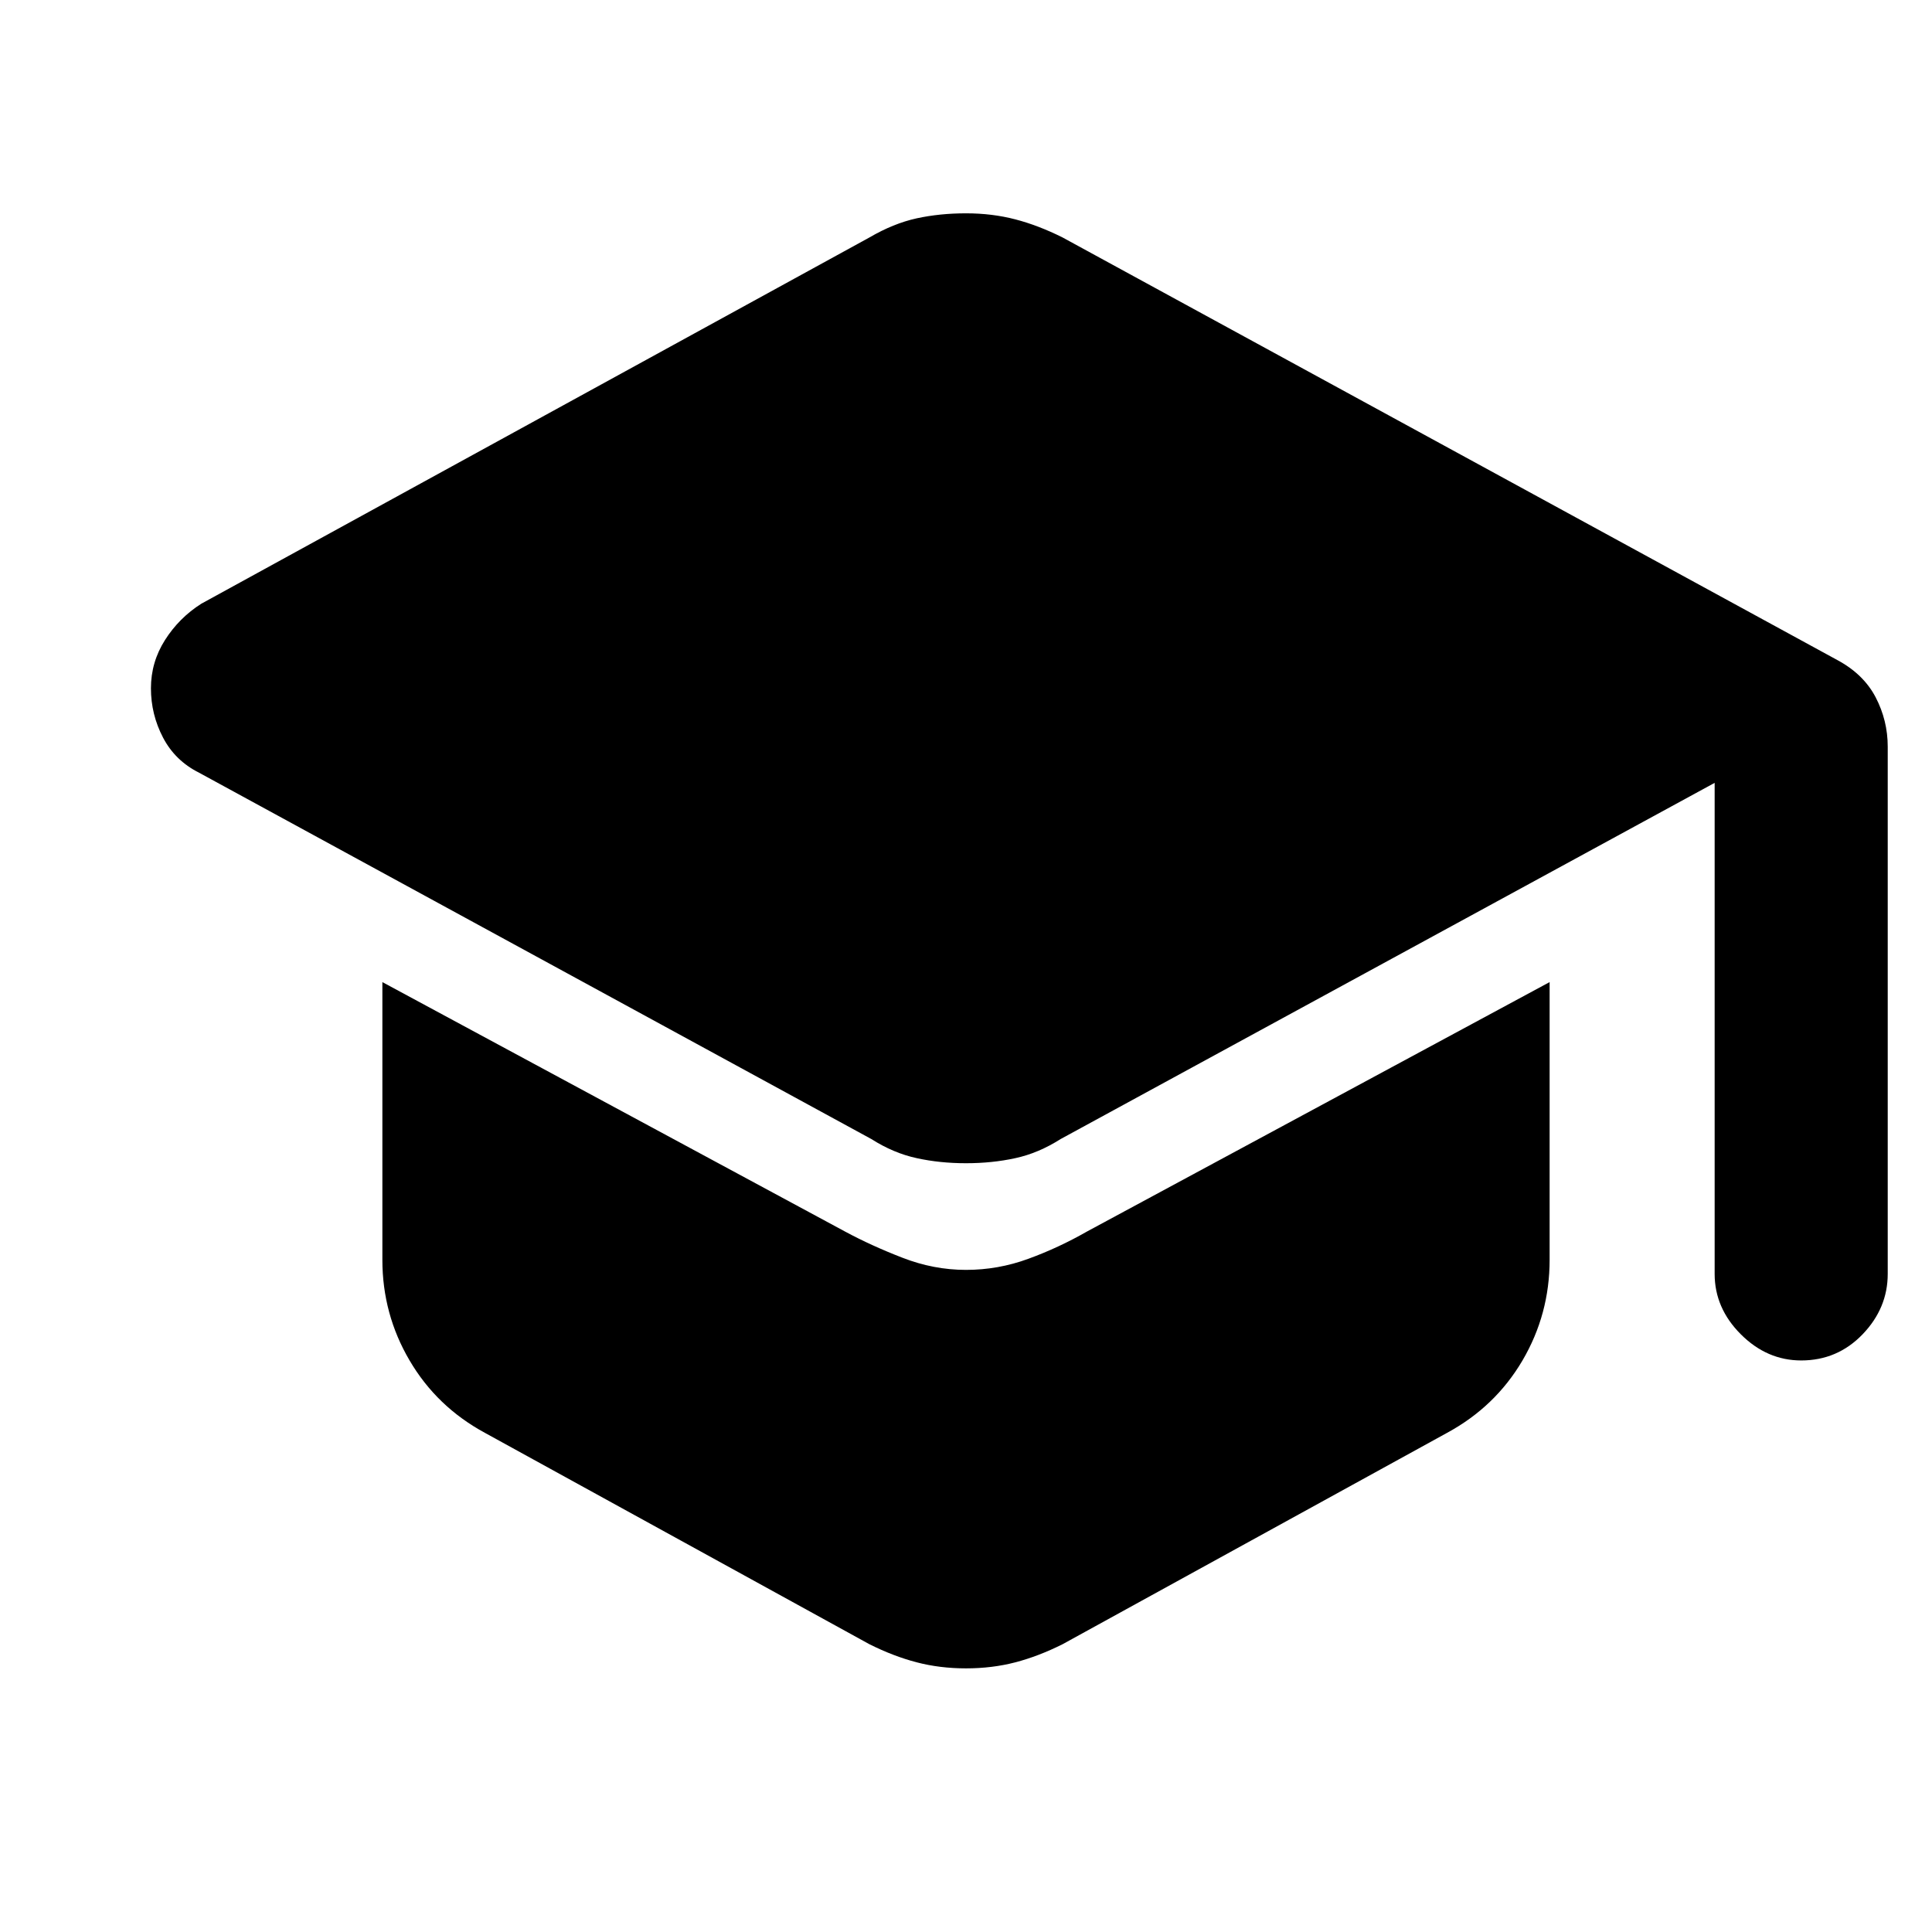 <svg xmlns="http://www.w3.org/2000/svg" height="24" width="24"><path d="M22.375 16.9q-.425 0-.75-.325t-.325-.75v-6.1l-8.125 4.425q-.275.175-.562.237-.288.063-.613.063t-.612-.063q-.288-.062-.563-.237L2.475 9.6q-.3-.15-.45-.438-.15-.287-.15-.612t.175-.6q.175-.275.45-.45l8.3-4.55q.3-.175.588-.238.287-.062.612-.062t.613.075q.287.075.587.225l9.625 5.25q.325.175.475.462.15.288.15.613v6.55q0 .425-.312.75-.313.325-.763.325ZM12 20.725q-.325 0-.612-.075-.288-.075-.588-.225L6.025 17.8q-.6-.325-.937-.9-.338-.575-.338-1.25V12.2l5.75 3.1q.325.175.713.325.387.15.787.15t.775-.138q.375-.137.725-.337l5.75-3.1v3.45q0 .675-.337 1.25-.338.575-.938.9L13.2 20.425q-.3.15-.587.225-.288.075-.613.075Z"/></svg>